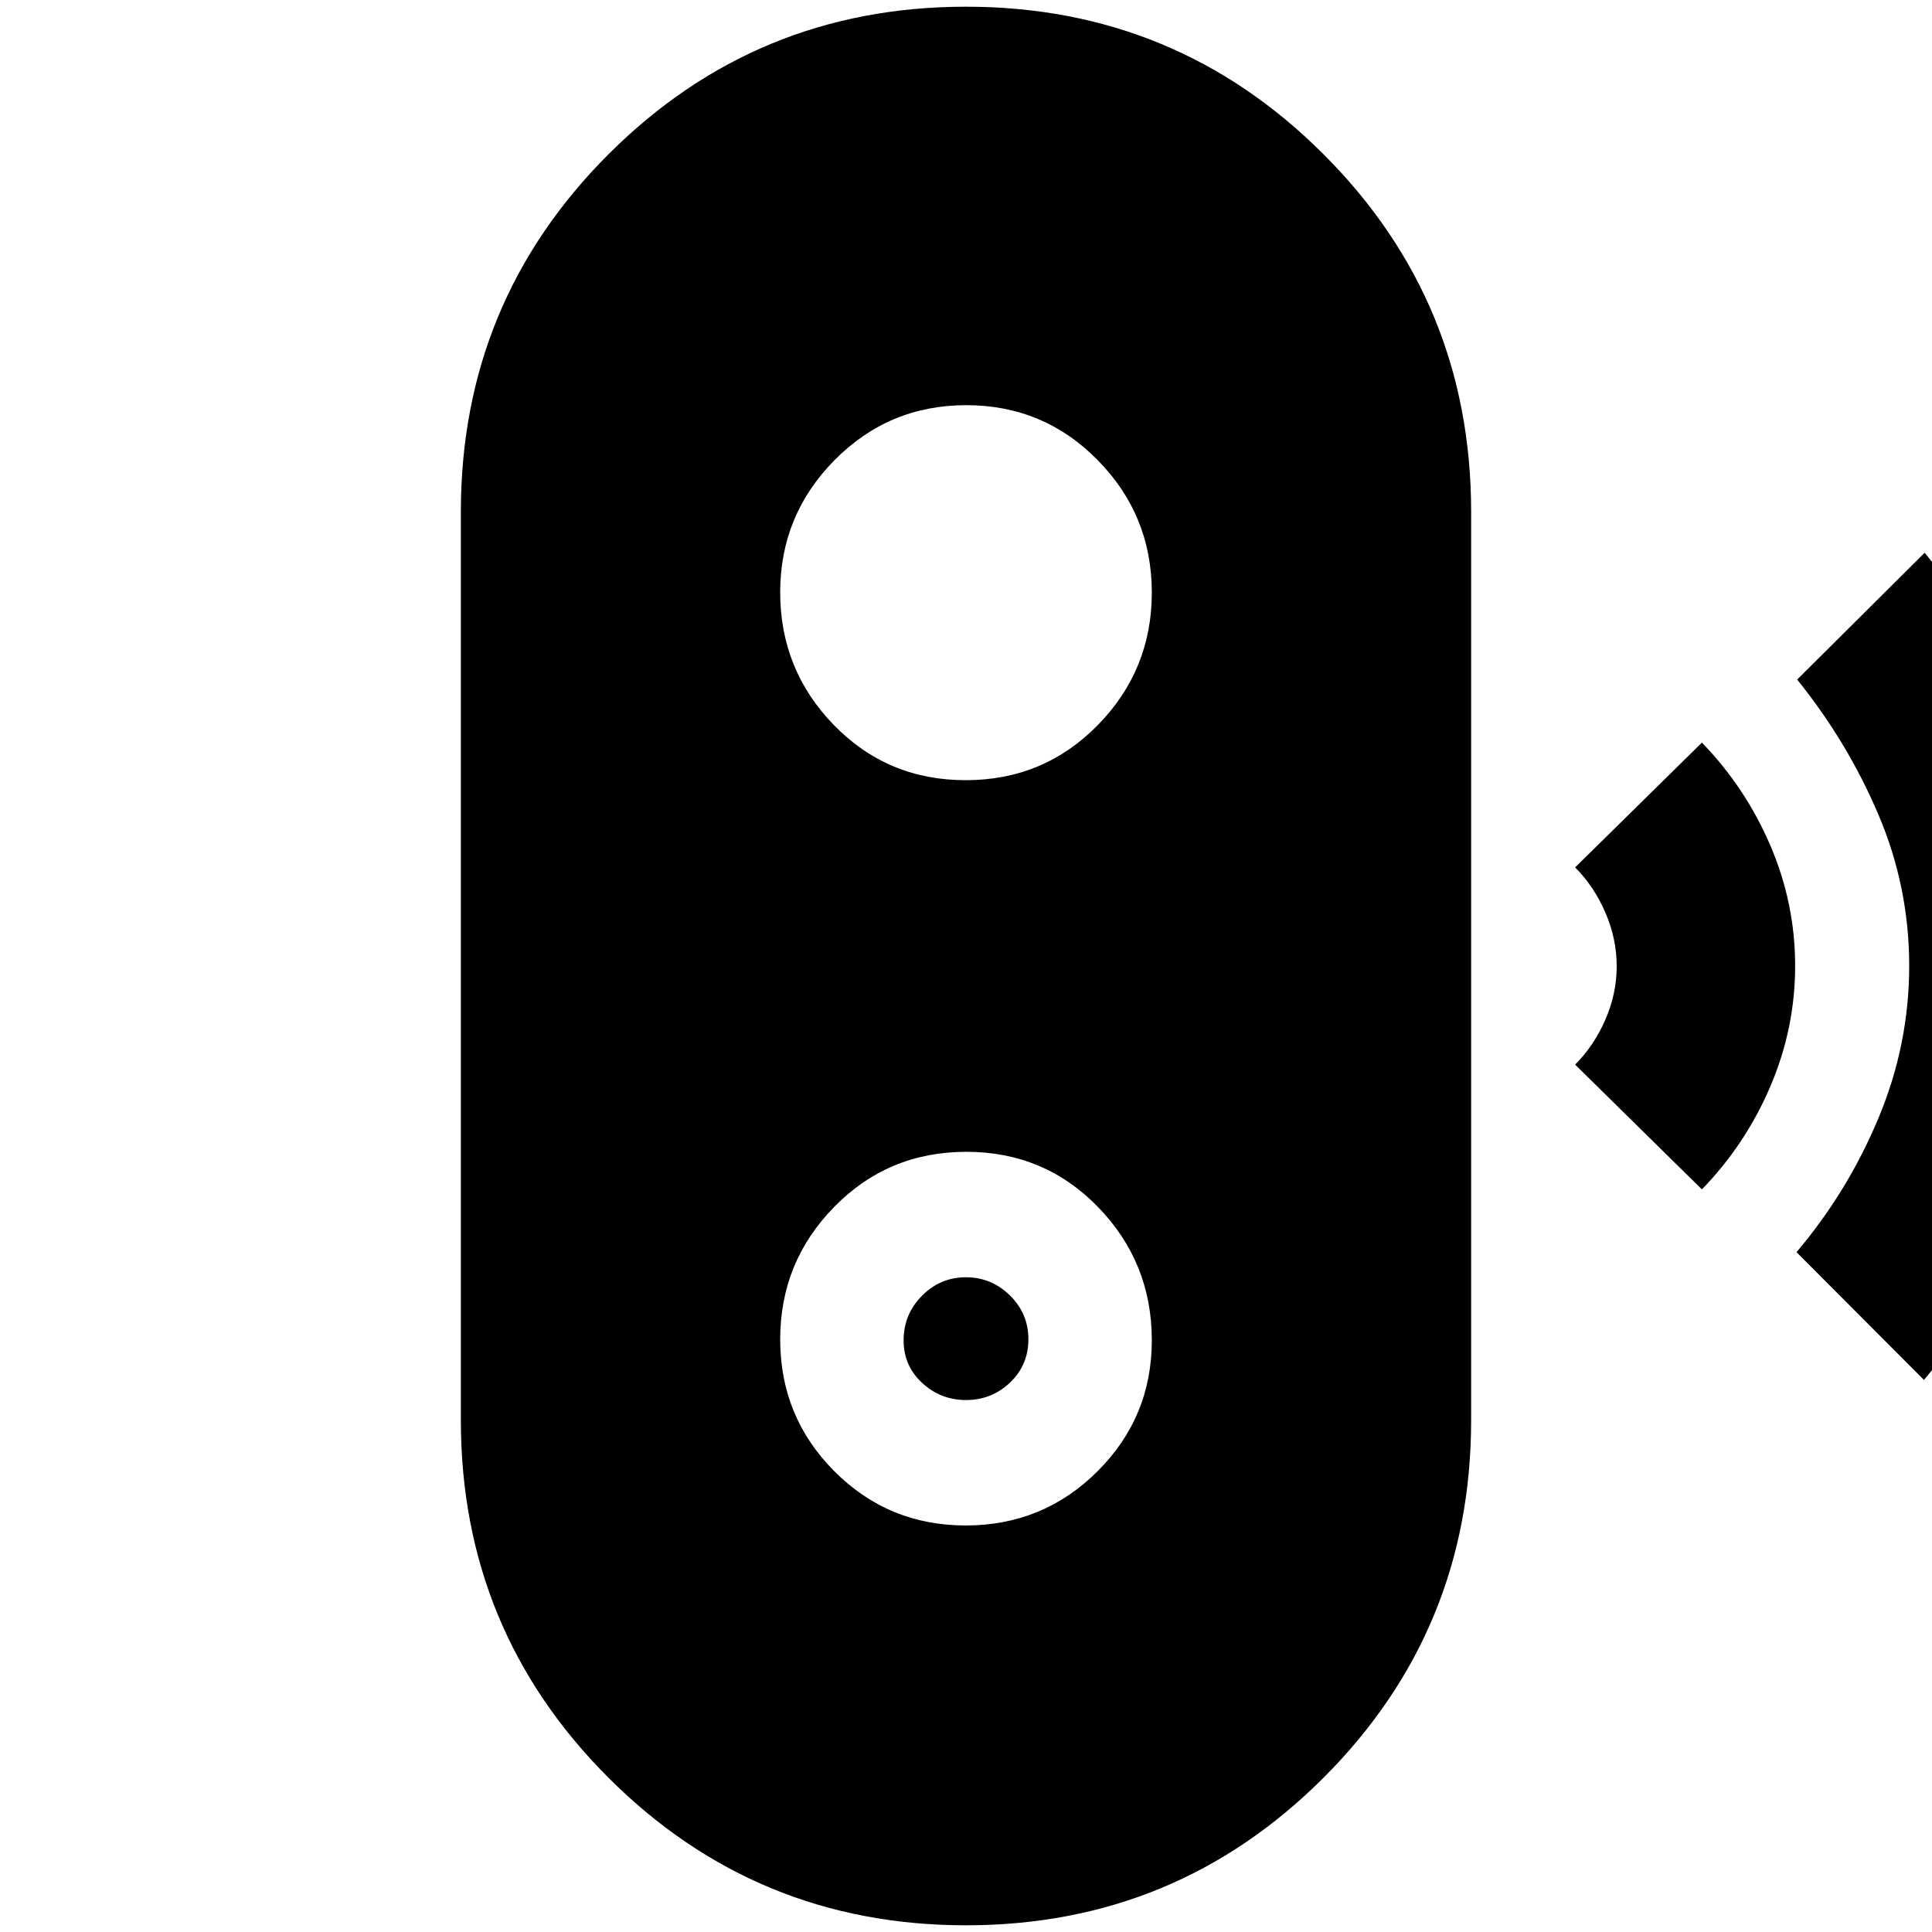<svg xmlns="http://www.w3.org/2000/svg" height="40" viewBox="0 -960 960 960" width="40"><path d="m956-274.33-63.33-63.48q25.33-29.86 40.66-66.45 15.34-36.59 15.34-75.83 0-39.24-15.34-75.24-15.33-36-40.33-67l63.33-63q36.67 44 58.5 95.76 21.84 51.76 21.84 109.57 0 57.33-22 109.83T956-274.33ZM845.67-369l-63-62q9.33-9.33 15-22.28 5.66-12.95 5.66-26.62 0-13.68-5.66-26.72-5.67-13.05-15-22.38l63-62q21.66 22.33 34 51.11Q892-511.11 892-480.06q0 31.06-12.33 59.89-12.34 28.84-34 51.17ZM480-3.33q-104.33 0-177.67-73.34Q229-150 229-254.33v-451.34q0-104.33 73.33-177.66 73.34-73.34 177.67-73.34 104.33 0 177.67 73.34Q731-810 731-705.67v451.34Q731-150 657.67-76.67 584.33-3.33 480-3.33ZM479.87-202q38.46 0 65.46-26.91 27-26.9 27-65.12 0-38.62-26.66-66.13-26.67-27.51-65.5-27.51-38.84 0-65.67 27.39-26.83 27.38-26.83 65.83T414.53-229q26.87 27 65.34 27Zm.19-62.33q-12.69 0-21.87-8.52-9.19-8.51-9.19-21.1 0-13.01 9.13-22.2 9.13-9.18 21.81-9.18 12.69 0 21.87 9 9.19 9 9.19 21.83 0 12.82-9.13 21.49-9.13 8.68-21.81 8.68Zm-.23-308q38.84 0 65.67-27.39 26.83-27.38 26.83-65.83t-26.86-65.78q-26.87-27.34-65.34-27.34-38.46 0-65.46 27.32-27 27.32-27 65.68 0 38.5 26.66 65.92 26.67 27.42 65.5 27.42Z"/></svg>